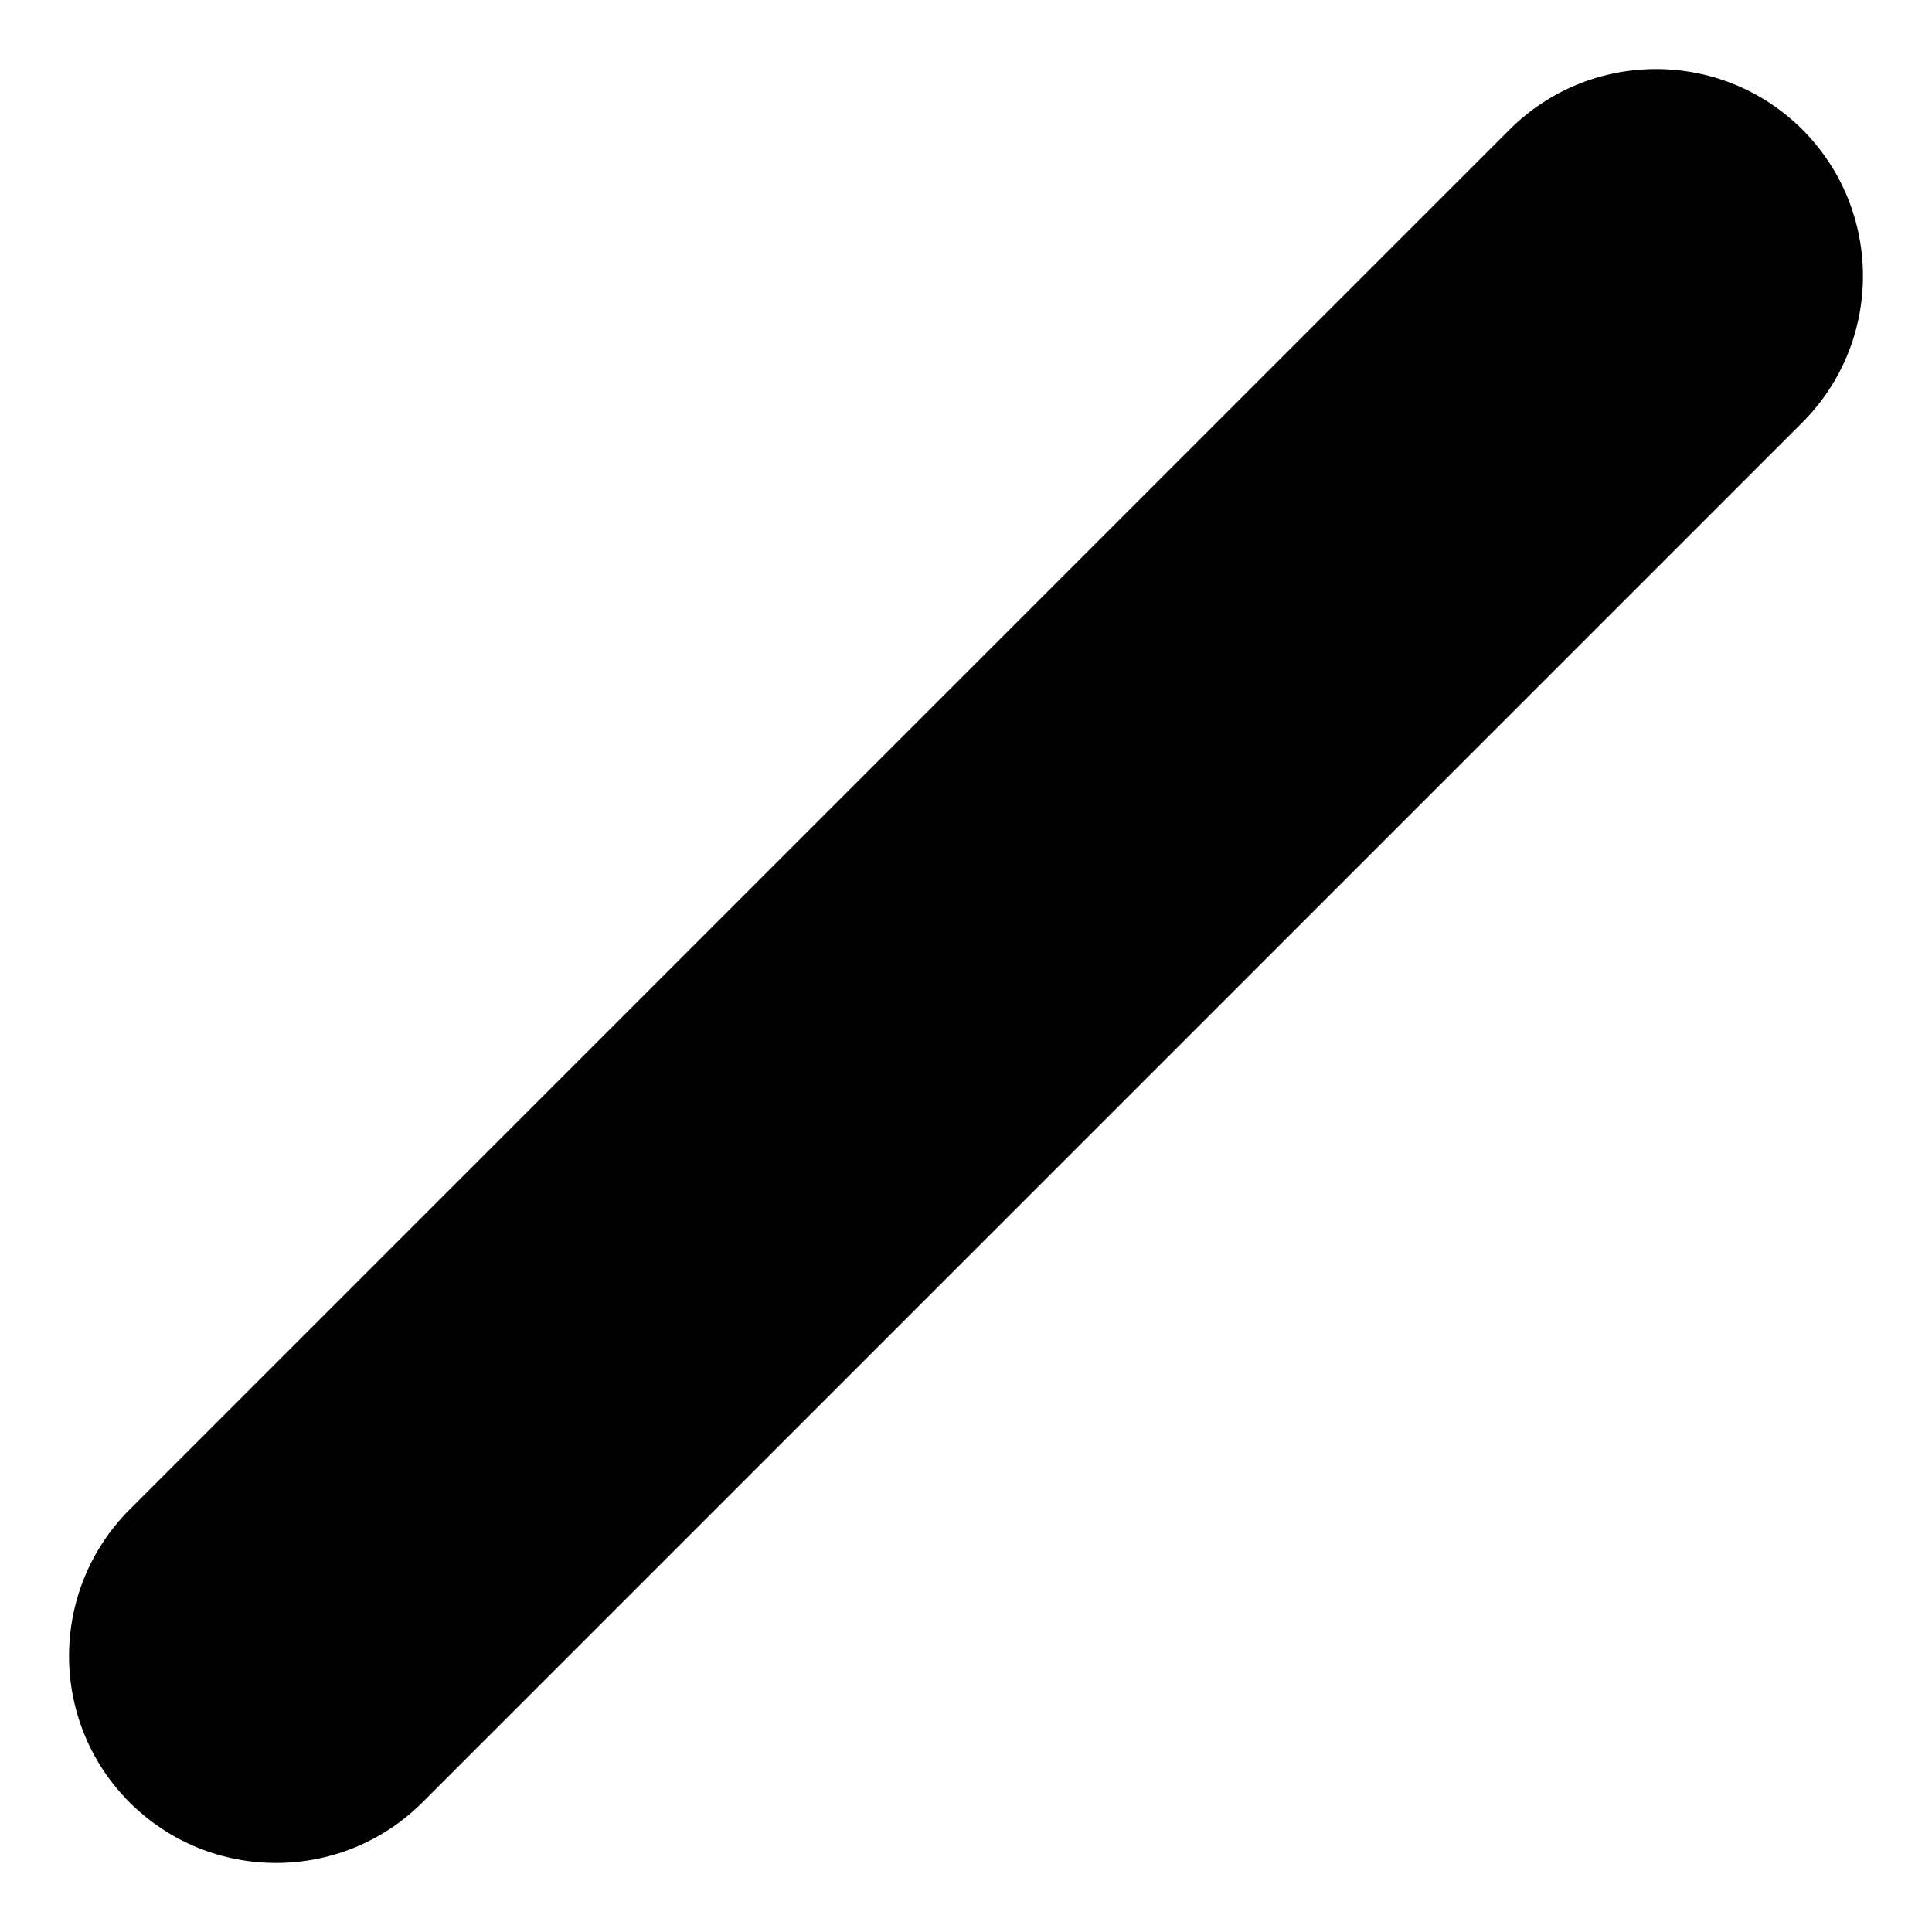 <svg width="14" height="14" viewBox="0 0 14 14" fill="none" xmlns="http://www.w3.org/2000/svg" xmlns:xlink="http://www.w3.org/1999/xlink">
<path d="M13.061,3.061C13.646,2.475 13.646,1.525 13.061,0.939C12.475,0.354 11.525,0.354 10.939,0.939L13.061,3.061ZM0.939,10.939C0.354,11.525 0.354,12.475 0.939,13.061C1.525,13.646 2.475,13.646 3.061,13.061L0.939,10.939ZM10.939,0.939L0.939,10.939L3.061,13.061L13.061,3.061L10.939,0.939Z" fill="#010101"/>
</svg>
